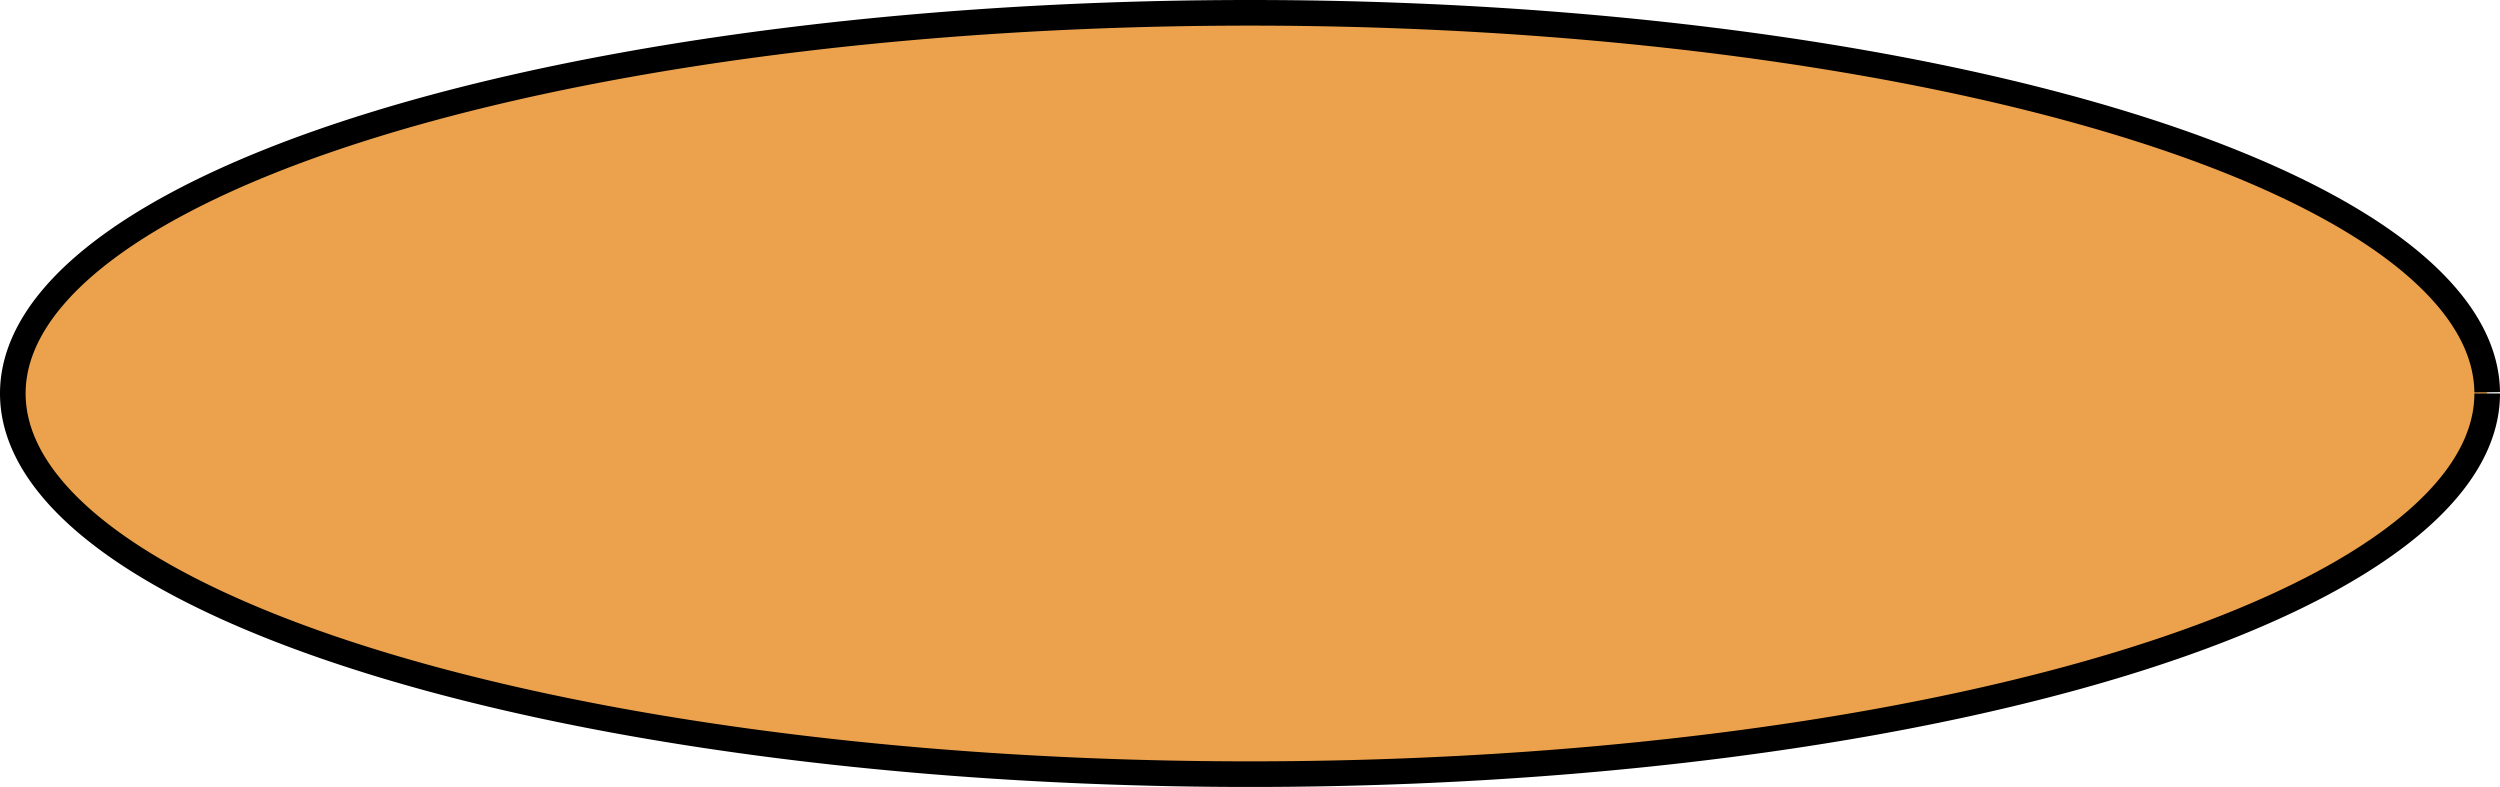 <?xml version="1.0" encoding="UTF-8" standalone="no"?>
<!-- Created with Inkscape (http://www.inkscape.org/) -->

<svg
   xmlns:dc="http://purl.org/dc/elements/1.1/"
   xmlns:cc="http://creativecommons.org/ns#"
   xmlns:rdf="http://www.w3.org/1999/02/22-rdf-syntax-ns#"
   xmlns:svg="http://www.w3.org/2000/svg"
   xmlns="http://www.w3.org/2000/svg"
   xmlns:sodipodi="http://sodipodi.sourceforge.net/DTD/sodipodi-0.dtd"
   xmlns:inkscape="http://www.inkscape.org/namespaces/inkscape"
   width="137.684mm"
   height="43.341mm"
   viewBox="0 0 487.857 153.571"
   id="svg4195"
   version="1.1"
   inkscape:version="0.91 r13725"
   sodipodi:docname="pancake.svg">
  <defs
     id="defs4197" />
  <sodipodi:namedview
     id="base"
     pagecolor="#ffffff"
     bordercolor="#666666"
     borderopacity="1.0"
     inkscape:pageopacity="0.0"
     inkscape:pageshadow="2"
     inkscape:zoom="0.35"
     inkscape:cx="-86.785717"
     inkscape:cy="333.92857"
     inkscape:document-units="px"
     inkscape:current-layer="layer1"
     showgrid="false"
     fit-margin-top="0"
     fit-margin-left="0"
     fit-margin-right="0"
     fit-margin-bottom="0"
     inkscape:window-width="1920"
     inkscape:window-height="1017"
     inkscape:window-x="0"
     inkscape:window-y="30"
     inkscape:window-maximized="1" />
  <g
     inkscape:label="Layer 1"
     inkscape:groupmode="layer"
     id="layer1"
     transform="translate(-54.643,-712.719)">
    <path
       style="opacity:1;fill:#eca24d;fill-opacity:1;stroke:#000000;stroke-width:5;stroke-miterlimit:4;stroke-dasharray:none;stroke-opacity:1"
       id="path4743"
       sodipodi:type="arc"
       sodipodi:cx="298.57144"
       sodipodi:cy="789.50507"
       sodipodi:rx="241.42857"
       sodipodi:ry="74.285713"
       sodipodi:start="0"
       sodipodi:end="6.2800088"
       sodipodi:open="true"
       d="M 540,789.505 A 241.429,74.286 0 0 1 298.763,863.791 241.429,74.286 0 0 1 57.143,789.623 241.429,74.286 0 0 1 297.996,715.22 241.429,74.286 0 0 1 539.999,789.269" />
  </g>
</svg>
